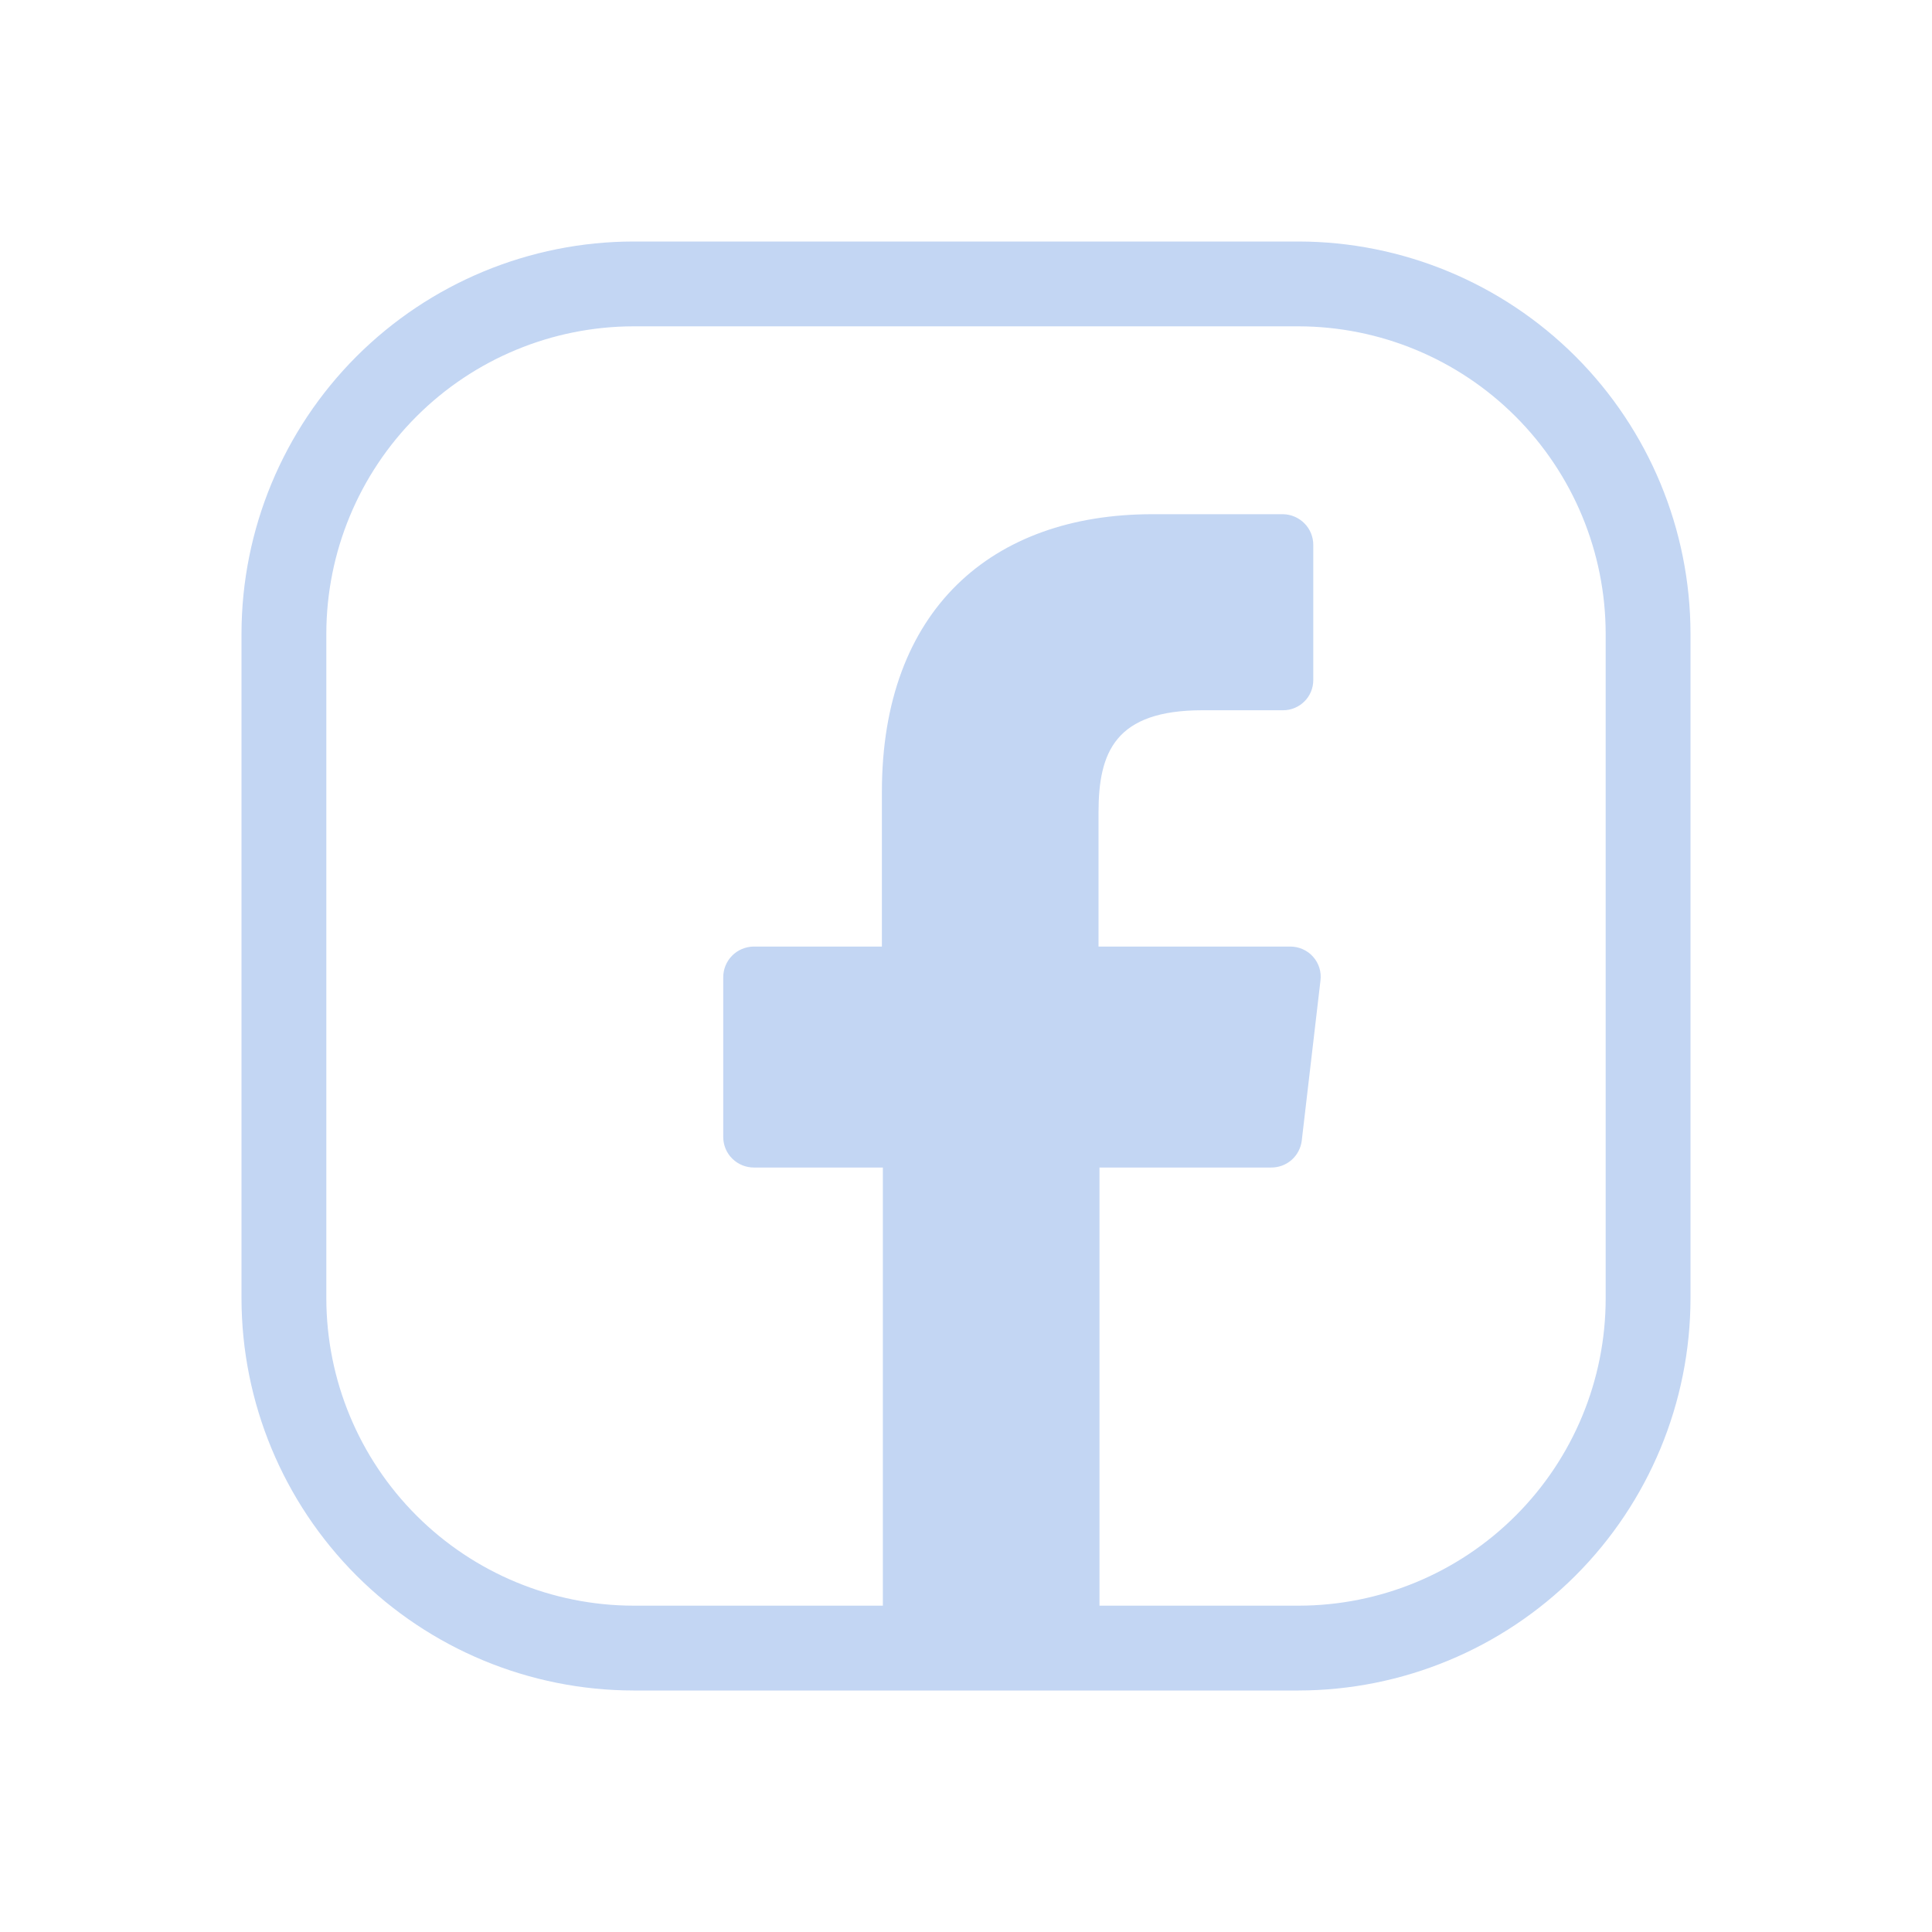 <svg width="32" height="32" viewBox="0 0 32 32" fill="none" xmlns="http://www.w3.org/2000/svg">
<path d="M21.506 4H10.494C8.772 4.002 7.122 4.687 5.904 5.904C4.687 7.122 4.002 8.772 4 10.494L4 21.506C4.002 23.227 4.687 24.878 5.904 26.096C7.122 27.313 8.772 27.998 10.494 28H21.506C23.227 27.998 24.878 27.313 26.096 26.096C27.313 24.878 27.998 23.227 28 21.506V10.494C27.998 8.772 27.313 7.122 26.096 5.904C24.878 4.687 23.227 4.002 21.506 4V4ZM26.595 21.506C26.595 22.855 26.059 24.15 25.104 25.104C24.15 26.059 22.855 26.595 21.506 26.595H18.211V19.338H21.053C21.178 19.339 21.298 19.295 21.392 19.213C21.485 19.131 21.546 19.017 21.561 18.894L21.871 16.242C21.88 16.171 21.874 16.099 21.853 16.031C21.832 15.963 21.796 15.9 21.749 15.847C21.702 15.793 21.643 15.751 21.578 15.722C21.513 15.693 21.442 15.678 21.371 15.678H18.195V13.456C18.195 12.455 18.473 11.764 19.918 11.764H21.252C21.317 11.764 21.383 11.752 21.443 11.726C21.504 11.701 21.559 11.664 21.605 11.618C21.652 11.572 21.689 11.516 21.714 11.456C21.739 11.395 21.752 11.33 21.752 11.264V9.025C21.752 8.892 21.7 8.764 21.606 8.669C21.512 8.574 21.385 8.519 21.252 8.517H19.084C16.425 8.517 14.607 10.105 14.607 13.114V15.678H12.479C12.346 15.681 12.218 15.735 12.125 15.83C12.031 15.925 11.979 16.053 11.979 16.187V18.838C11.981 18.972 12.035 19.099 12.13 19.192C12.226 19.286 12.354 19.338 12.487 19.338H14.623V26.595H10.494C9.145 26.593 7.852 26.056 6.898 25.102C5.944 24.148 5.407 22.855 5.405 21.506V10.494C5.407 9.145 5.944 7.852 6.898 6.898C7.852 5.944 9.145 5.407 10.494 5.405H21.506C22.855 5.407 24.148 5.944 25.102 6.898C26.056 7.852 26.593 9.145 26.595 10.494V21.506Z" fill="#C3D6F3"/>
</svg>
